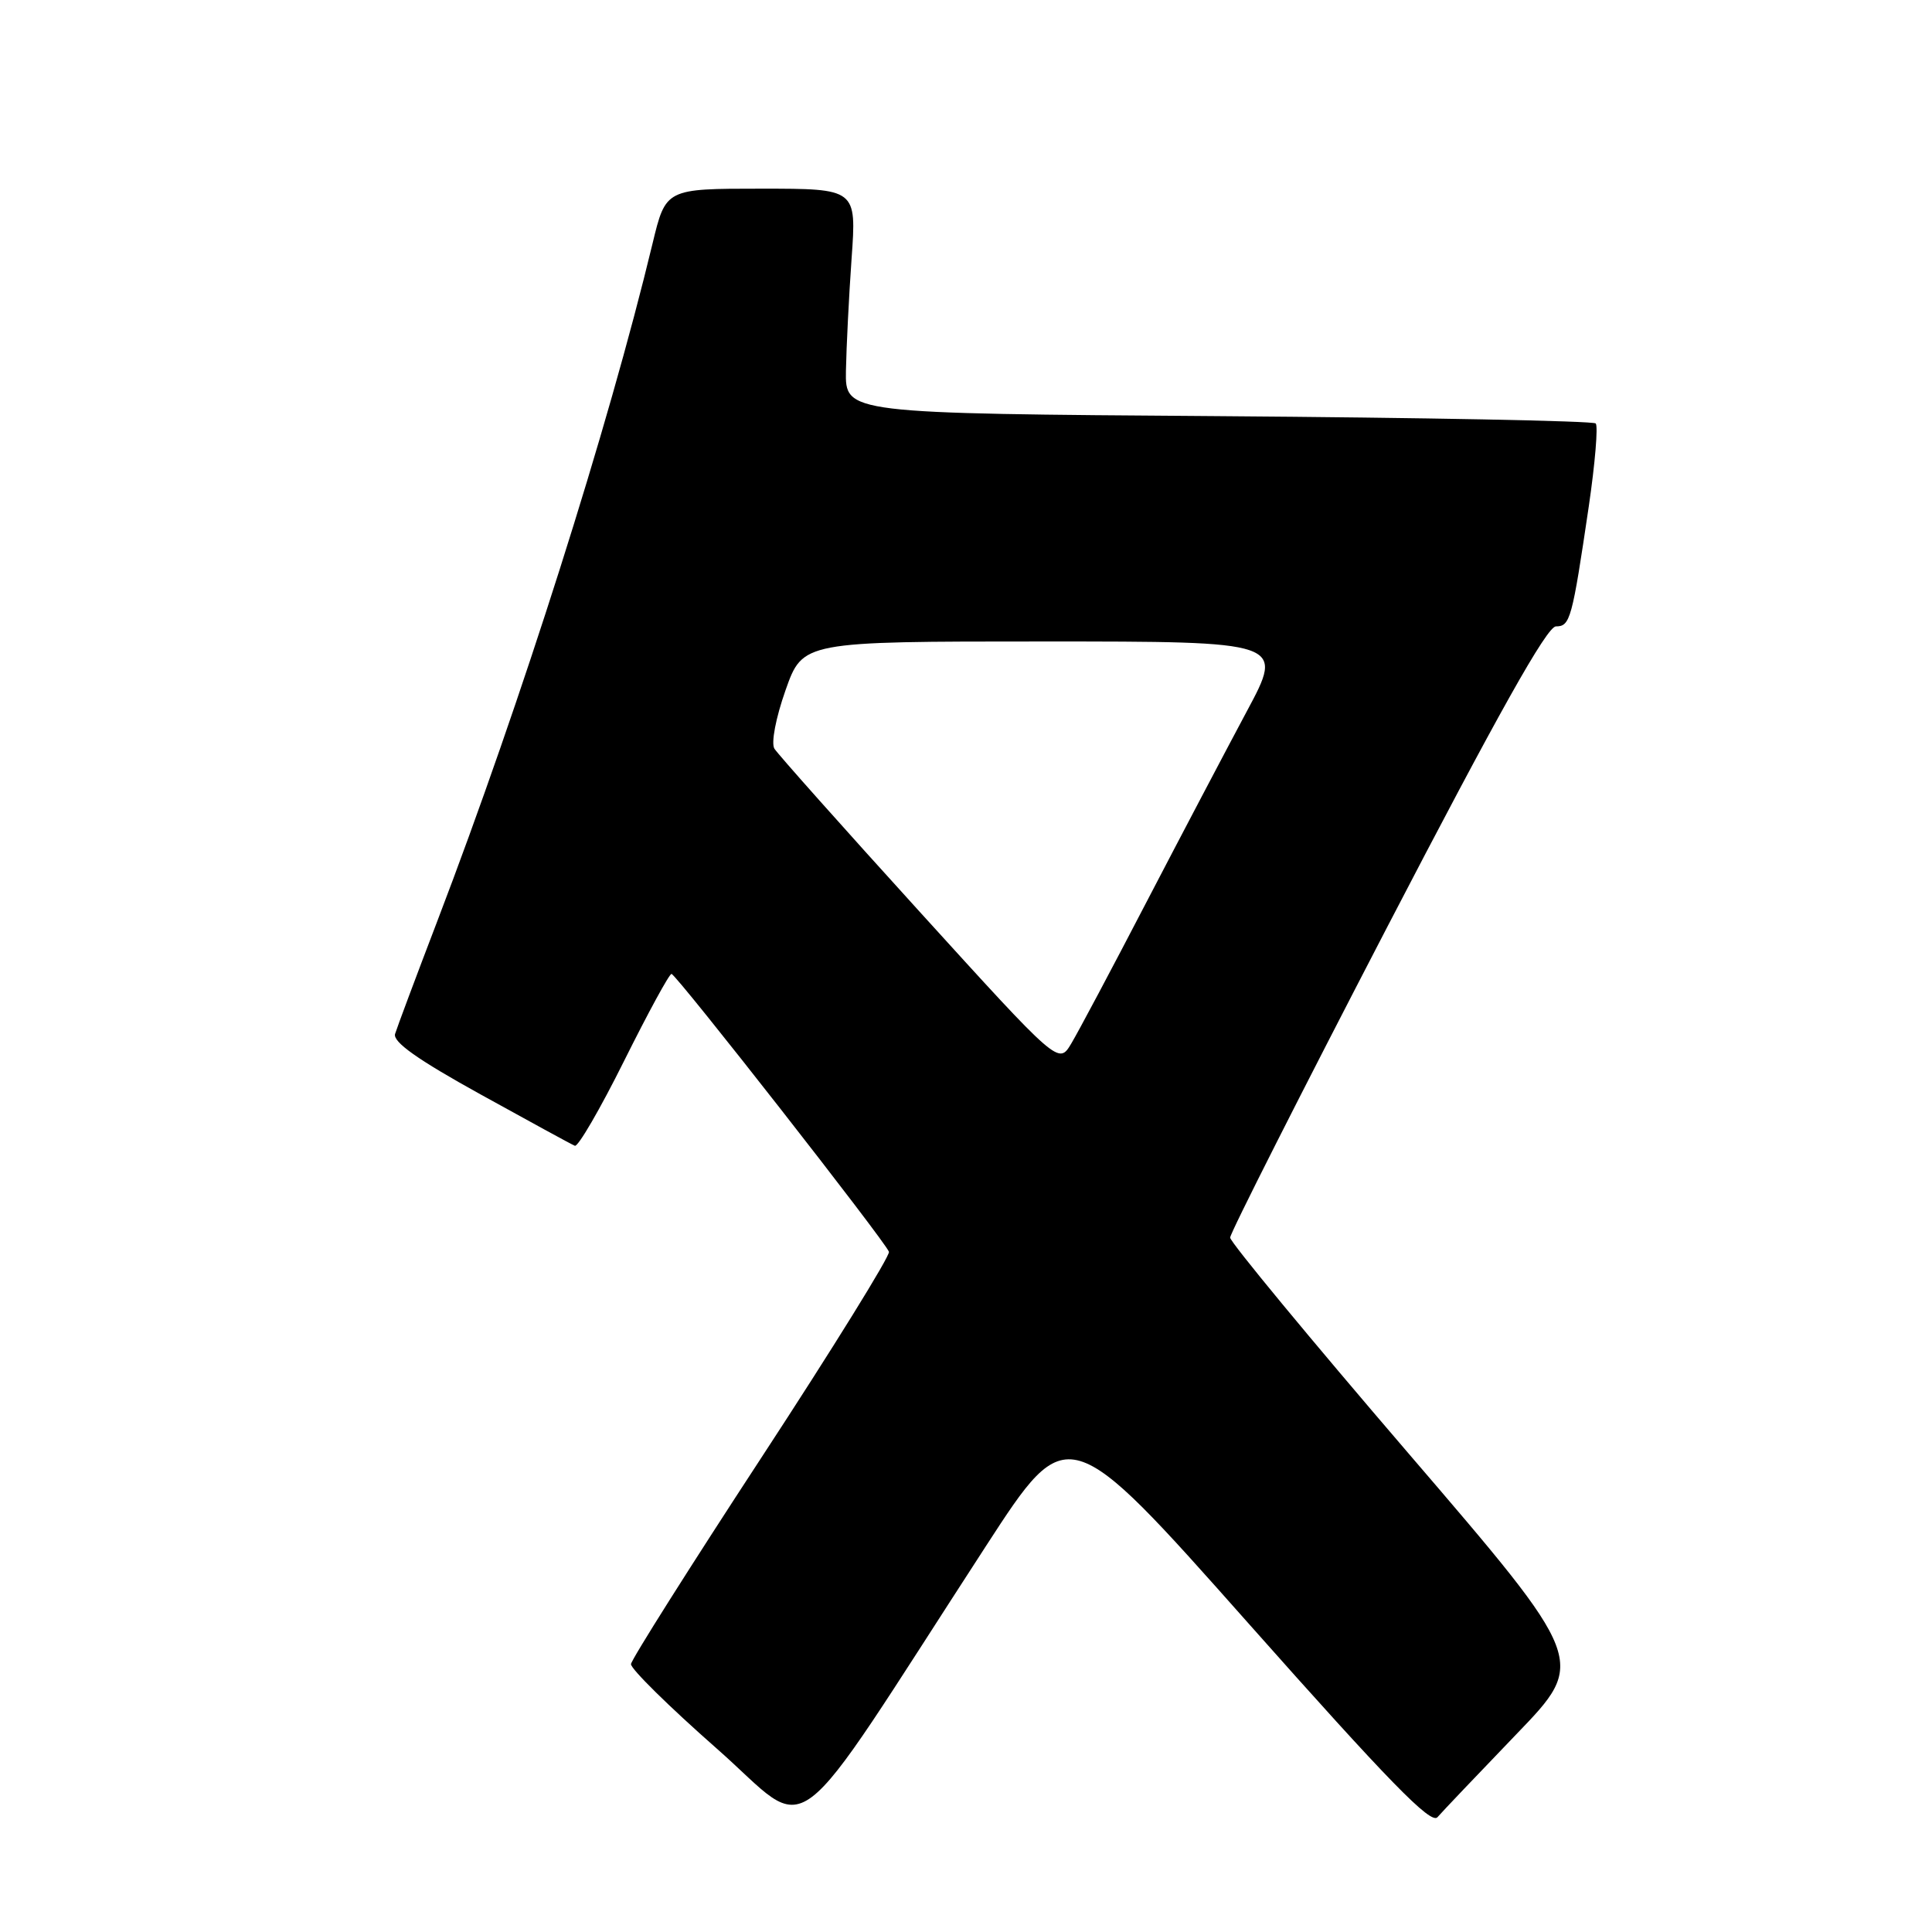 <?xml version="1.0" encoding="UTF-8" standalone="no"?>
<!DOCTYPE svg PUBLIC "-//W3C//DTD SVG 1.1//EN" "http://www.w3.org/Graphics/SVG/1.1/DTD/svg11.dtd" >
<svg xmlns="http://www.w3.org/2000/svg" xmlns:xlink="http://www.w3.org/1999/xlink" version="1.1" viewBox="0 0 256 256">
 <g >
 <path fill="currentColor"
d=" M 130.67 204.82 C 141.50 188.14 141.50 188.14 165.43 215.11 C 184.02 236.06 189.61 241.79 190.47 240.79 C 191.08 240.08 195.79 235.14 200.92 229.80 C 210.26 220.11 210.26 220.11 186.63 192.58 C 173.63 177.44 163.00 164.57 163.00 163.99 C 163.00 163.40 172.34 144.94 183.75 122.96 C 198.48 94.60 204.98 83.00 206.17 83.00 C 208.06 83.00 208.31 82.07 210.52 67.11 C 211.36 61.39 211.77 56.44 211.44 56.11 C 211.11 55.77 188.60 55.34 161.42 55.14 C 112.00 54.79 112.00 54.79 112.09 49.14 C 112.15 46.04 112.48 39.34 112.84 34.25 C 113.50 25.00 113.50 25.00 100.86 25.00 C 88.22 25.00 88.22 25.00 86.47 32.25 C 80.59 56.70 69.06 92.99 57.95 122.04 C 55.12 129.44 52.60 136.18 52.35 137.00 C 52.03 138.06 55.33 140.40 63.65 145.00 C 70.11 148.57 75.74 151.65 76.17 151.82 C 76.59 152.00 79.53 146.94 82.70 140.57 C 85.87 134.21 88.69 129.02 88.98 129.05 C 89.62 129.10 117.35 164.55 117.79 165.87 C 117.96 166.39 110.37 178.65 100.91 193.11 C 91.45 207.57 83.66 219.90 83.61 220.50 C 83.55 221.11 88.67 226.15 94.99 231.71 C 107.96 243.11 103.76 246.28 130.67 204.82 Z  M 121.84 120.79 C 111.70 109.63 103.05 99.91 102.61 99.20 C 102.16 98.45 102.79 95.14 104.09 91.45 C 106.37 85.00 106.37 85.00 138.27 85.00 C 170.17 85.00 170.17 85.00 165.21 94.25 C 162.49 99.34 156.51 110.70 151.93 119.50 C 147.36 128.30 142.86 136.76 141.94 138.29 C 140.27 141.08 140.27 141.08 121.84 120.79 Z "/>
</g>
</svg>